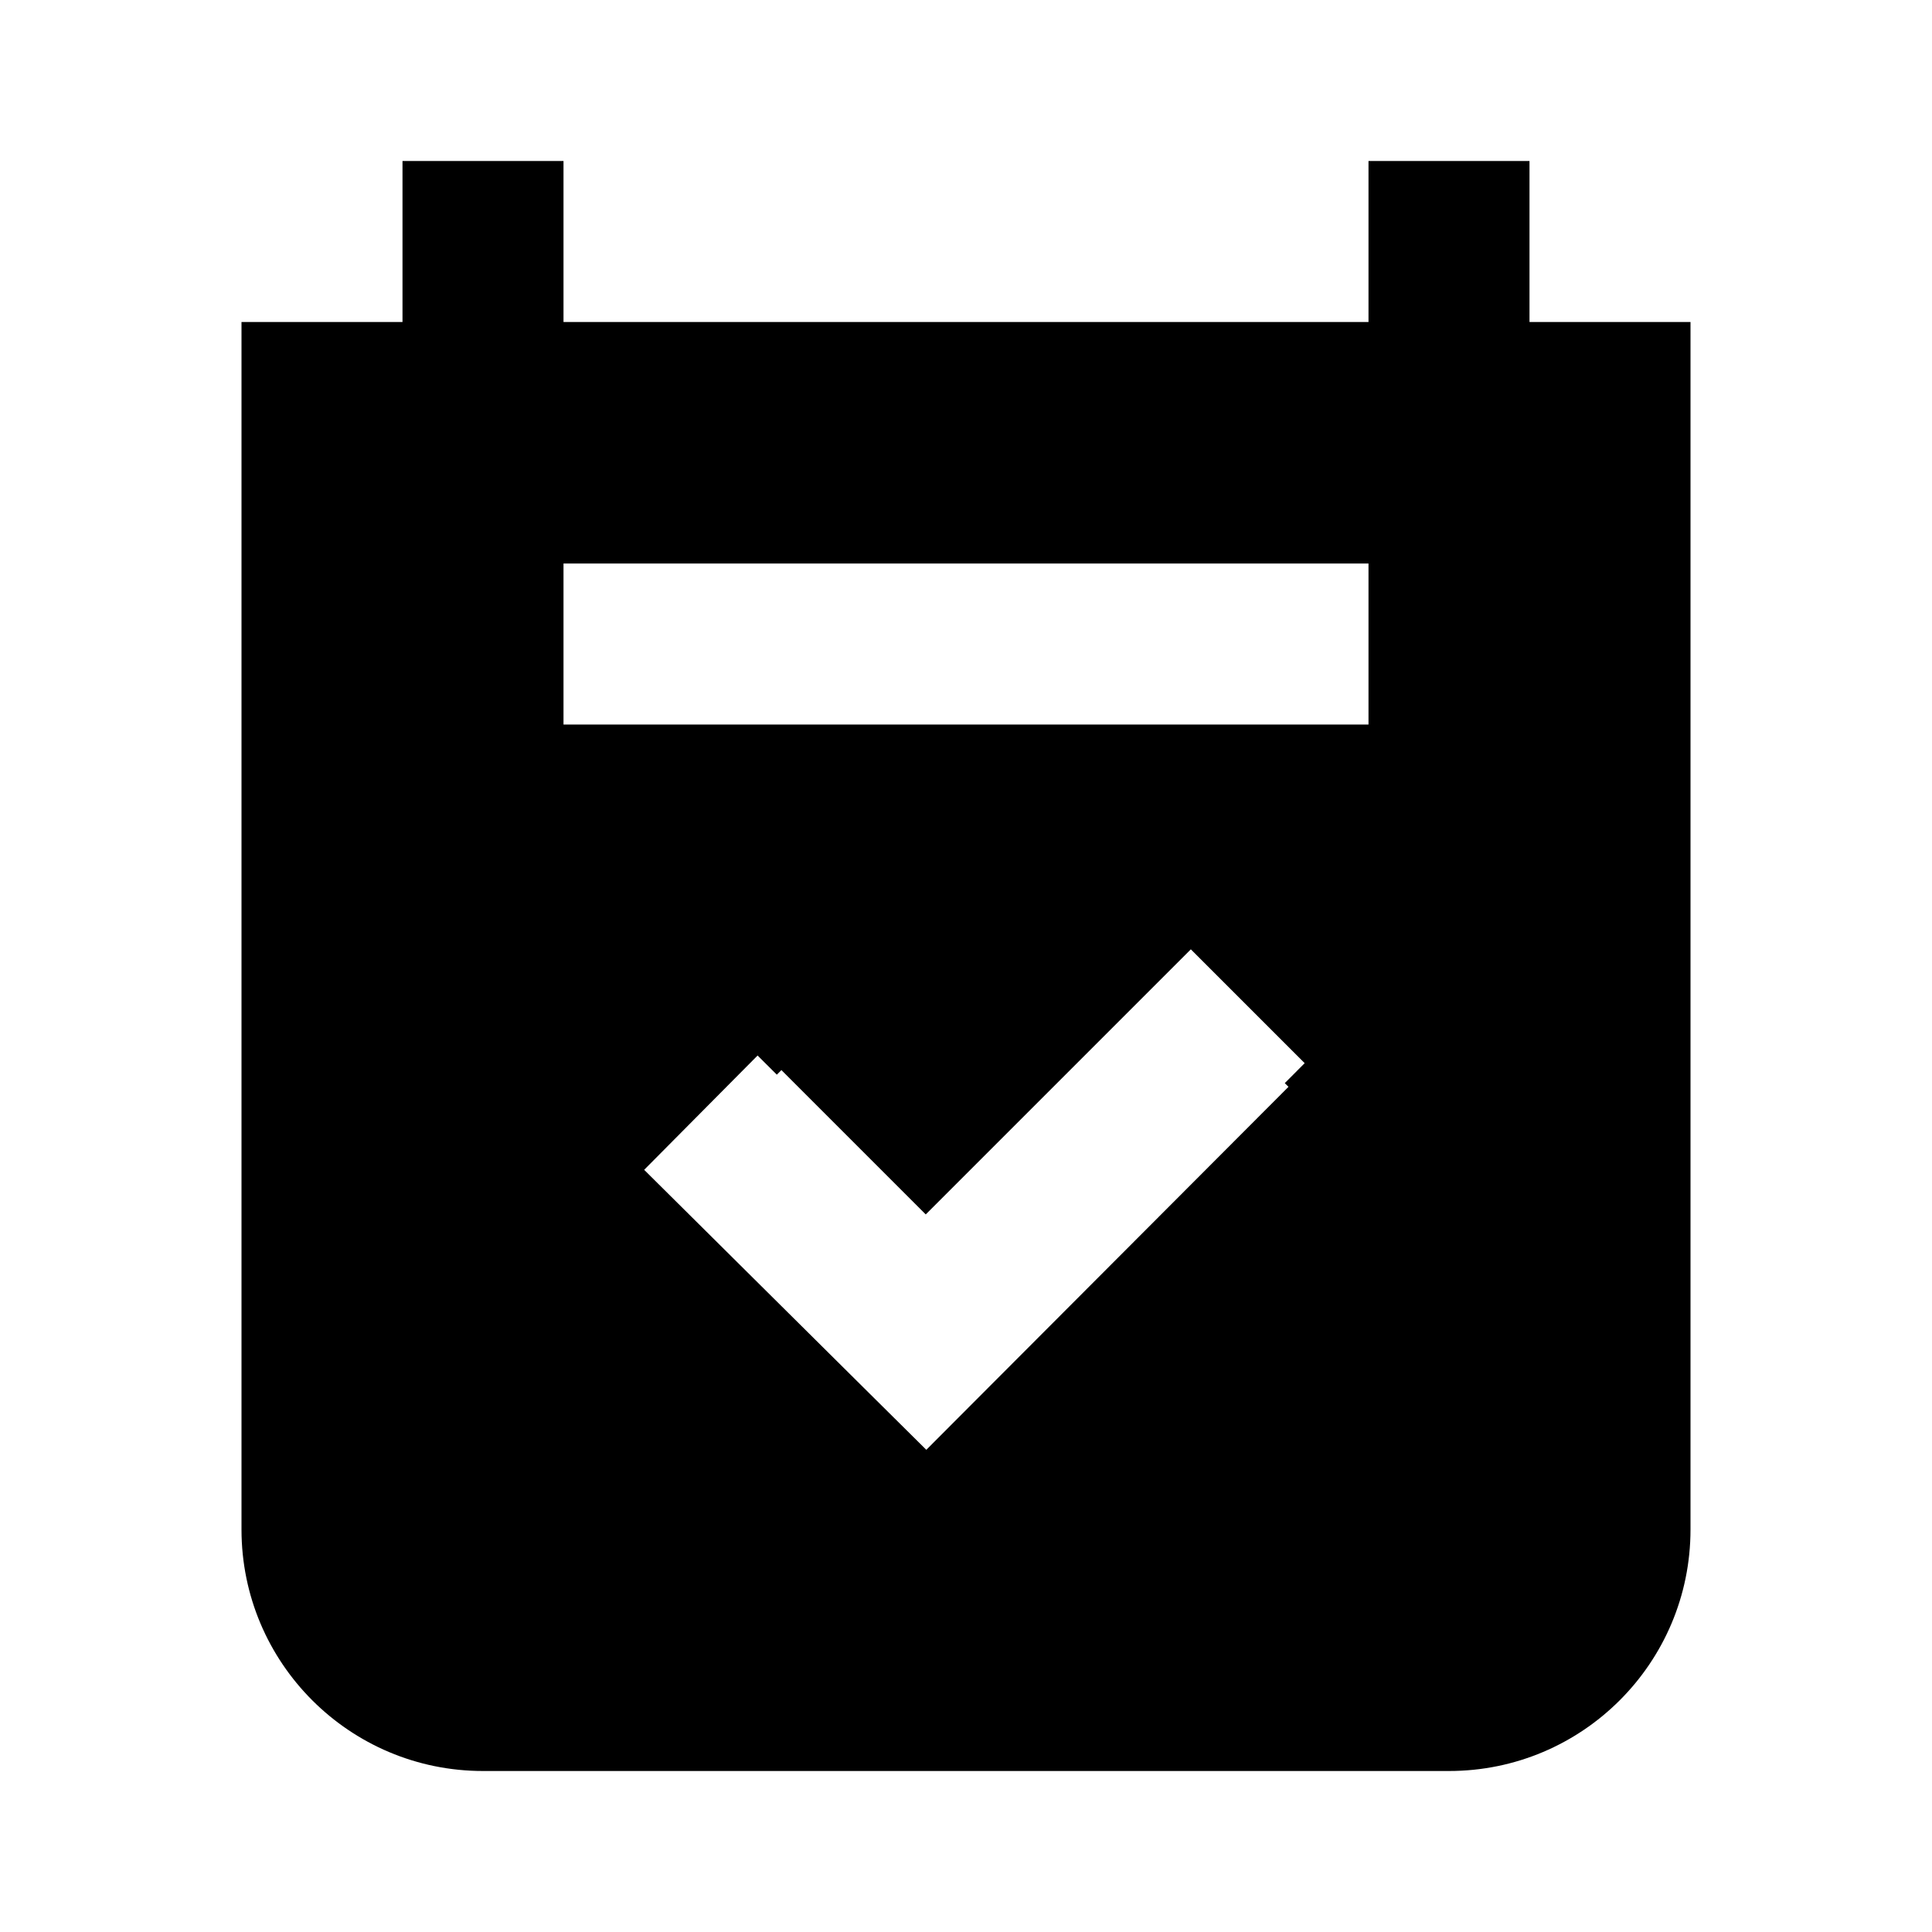 <svg width="24" height="24" viewBox="0 0 24 24" fill="none" xmlns="http://www.w3.org/2000/svg">
<path fill-rule="evenodd" clip-rule="evenodd" d="M5 2V4H3V19C3 20.657 4.343 22 6 22H18C19.657 22 21 20.657 21 19V4H19V2H17V4H7V2H5ZM17 9H7V7H17V9ZM15.96 13.455L16.207 13.207L14.793 11.793L11.5 15.086L9.707 13.293L9.65 13.35L9.411 13.112L8.002 14.532L10.799 17.308L11.507 18.01L12.211 17.304L16.006 13.501L15.96 13.455Z" fill="black"/>
</svg>

